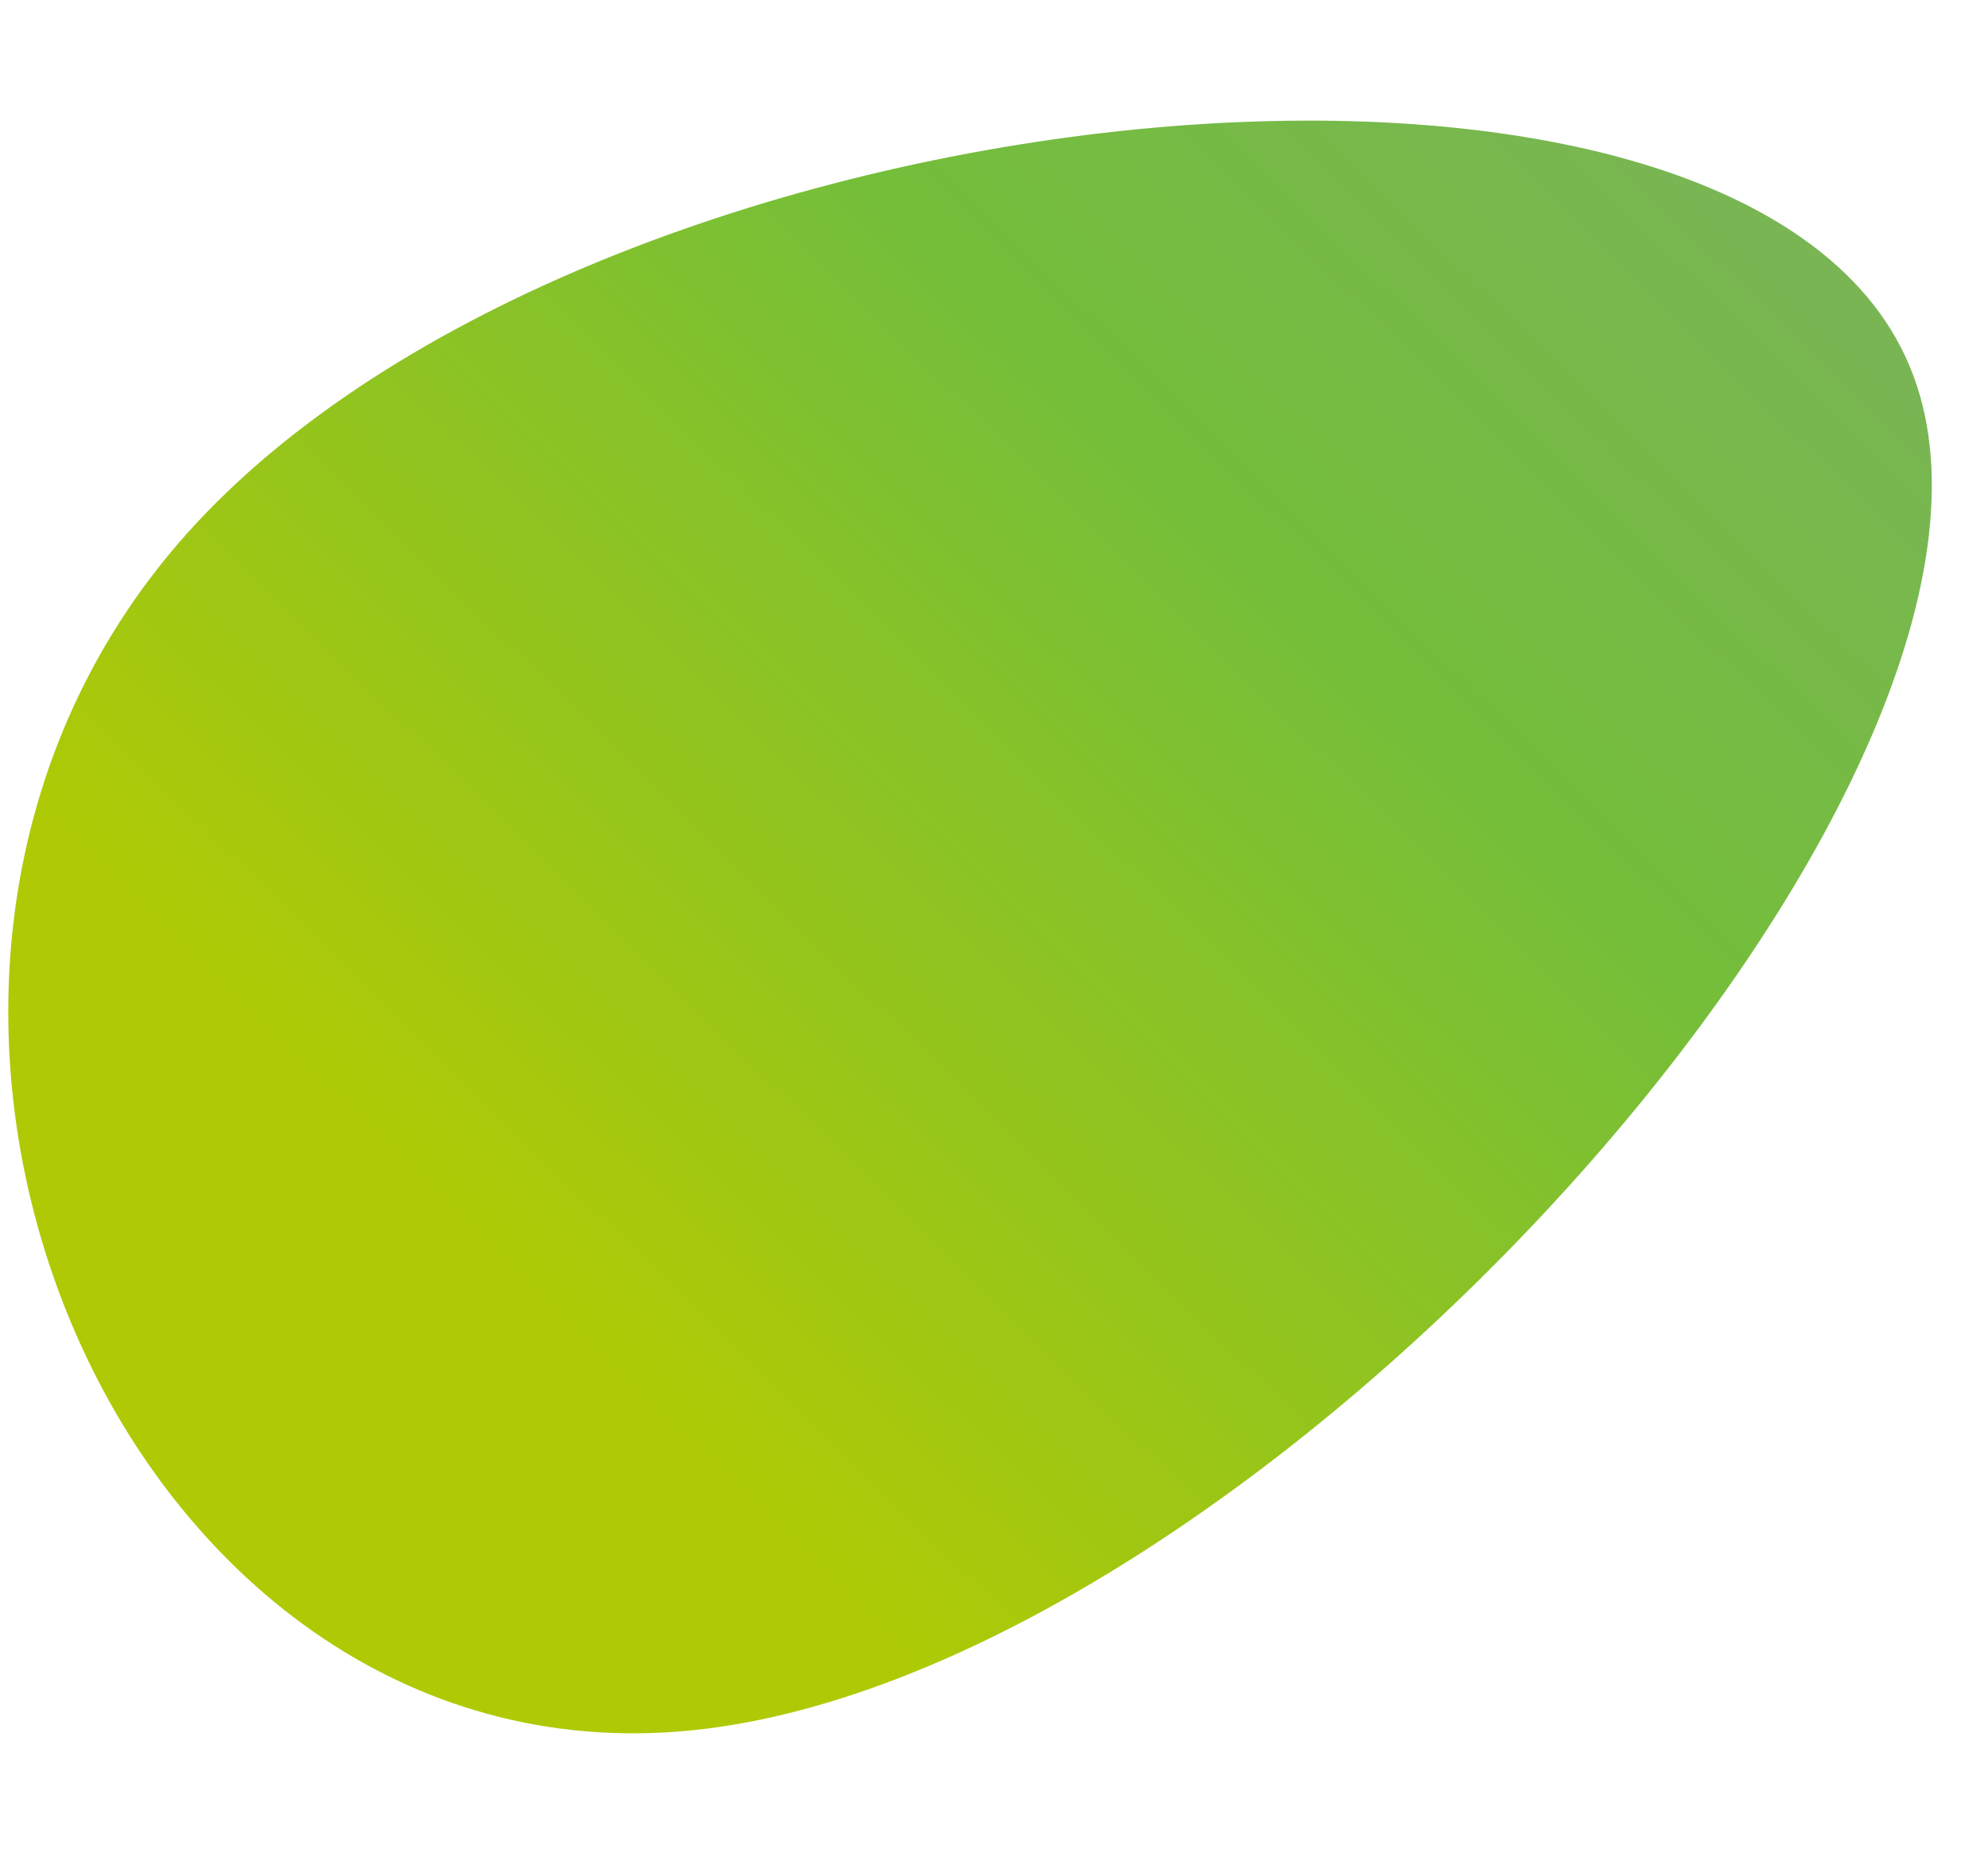 <svg width="176" height="164" viewBox="0 0 176 164" fill="none" xmlns="http://www.w3.org/2000/svg">
<g filter="url(#filter0_d)">
<path d="M16.565 46.214C52.517 6.034 154.181 -4.052 169.039 31.363C183.919 66.501 111.994 147.139 61.162 152.182C10.33 157.224 -19.387 86.395 16.565 46.214Z" fill="url(#paint0_linear)"/>
</g>
<defs>
<filter id="filter0_d" x="-6" y="0" width="181.292" height="163.668" filterUnits="userSpaceOnUse" color-interpolation-filters="sRGB">
<feFlood flood-opacity="0" result="BackgroundImageFix"/>
<feColorMatrix in="SourceAlpha" type="matrix" values="0 0 0 0 0 0 0 0 0 0 0 0 0 0 0 0 0 0 127 0"/>
<feOffset dy="1"/>
<feGaussianBlur stdDeviation="1"/>
<feColorMatrix type="matrix" values="0 0 0 0 0.067 0 0 0 0 0.067 0 0 0 0 0.067 0 0 0 0.25 0"/>
<feBlend mode="normal" in2="BackgroundImageFix" result="effect1_dropShadow"/>
<feBlend mode="normal" in="SourceGraphic" in2="effect1_dropShadow" result="shape"/>
</filter>
<linearGradient id="paint0_linear" x1="66.894" y1="133.869" x2="166.352" y2="32.216" gradientUnits="userSpaceOnUse">
<stop stop-color="#AFCA05"/>
<stop offset="0.651" stop-color="#74BE3A"/>
<stop offset="1" stop-color="#79B653"/>
</linearGradient>
</defs>
</svg>
